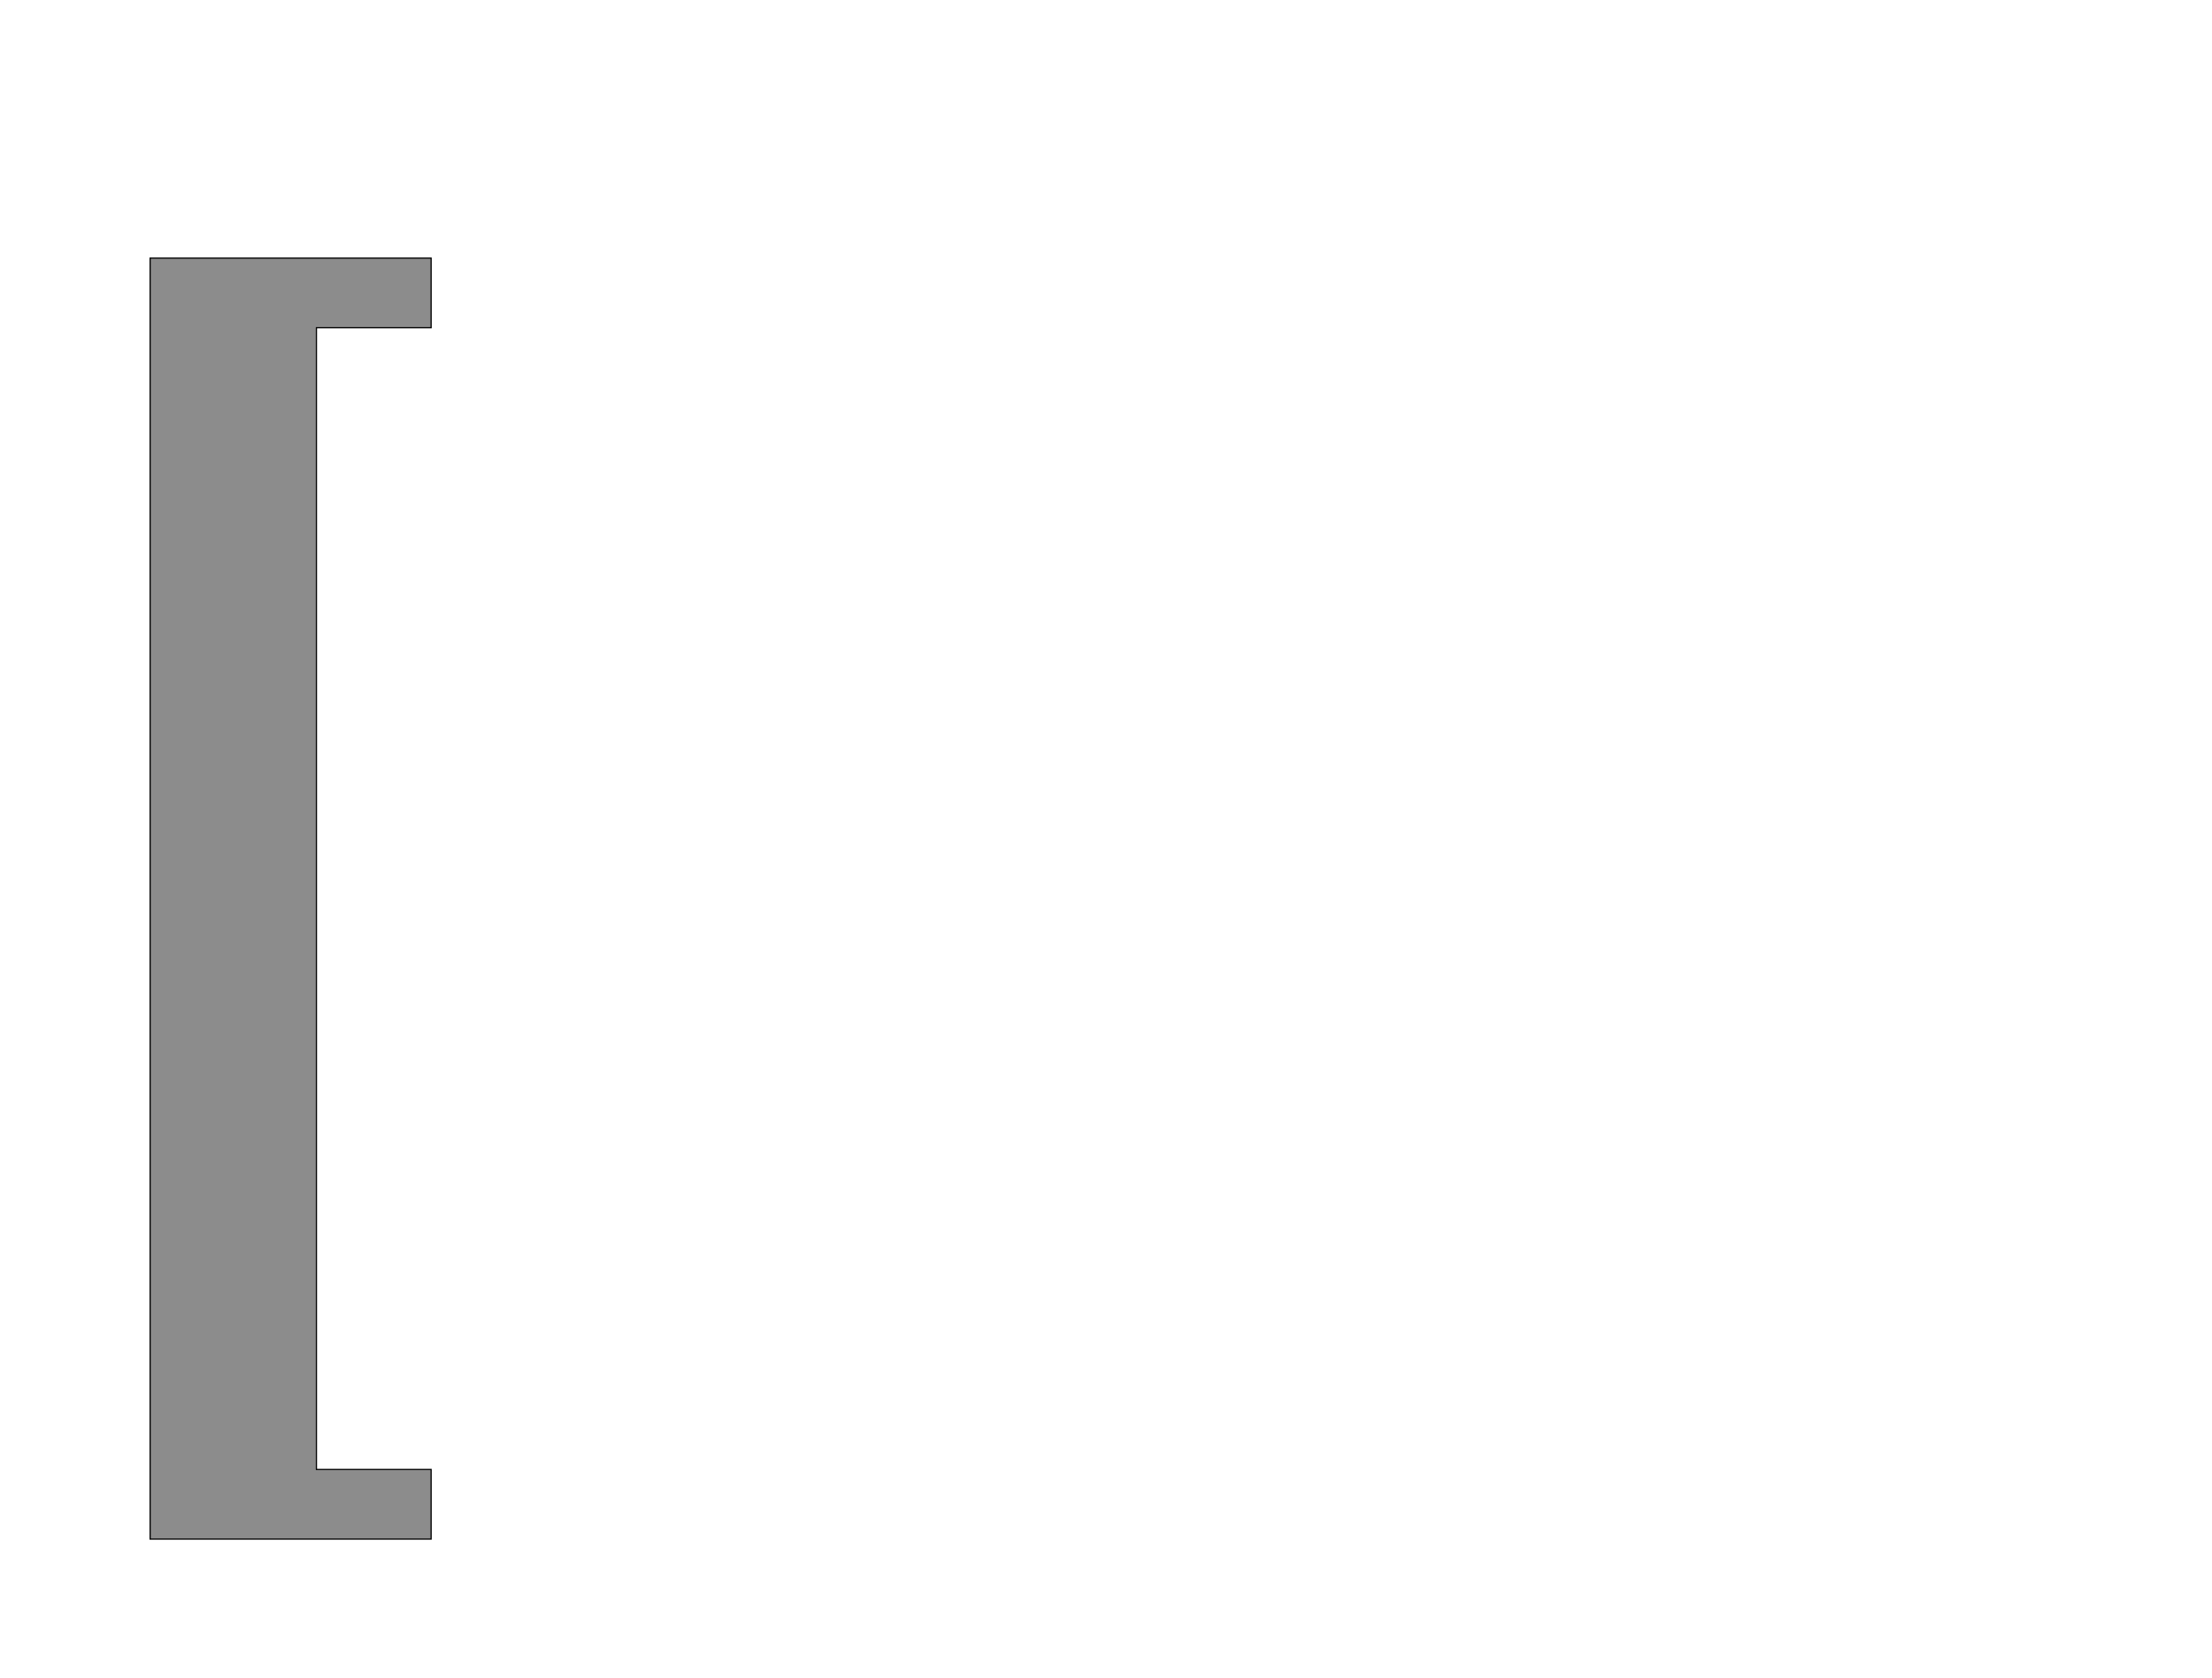<!--
BEGIN METADATA

BBOX_X_MIN 150
BBOX_Y_MIN -457
BBOX_X_MAX 618
BBOX_Y_MAX 1677
WIDTH 468
HEIGHT 2134
H_BEARING_X 150
H_BEARING_Y 1677
H_ADVANCE 678
V_BEARING_X -189
V_BEARING_Y 330
V_ADVANCE 2795
ORIGIN_X 0
ORIGIN_Y 0

END METADATA
-->

<svg width='3684px' height='2795px' xmlns='http://www.w3.org/2000/svg' version='1.1'>

 <!-- make sure glyph is visible within svg window -->
 <g fill-rule='nonzero'  transform='translate(100 2107)'>

  <!-- draw actual outline using lines and Bezier curves-->
  <path fill='black' stroke='black' fill-opacity='0.45'  stroke-width='2'  d='
 M 150,-1677
 L 618,-1677
 L 618,-1561
 L 427,-1561
 L 427,341
 L 618,341
 L 618,457
 L 150,457
 L 150,-1677
 Z

  '/>
 </g>
</svg>
